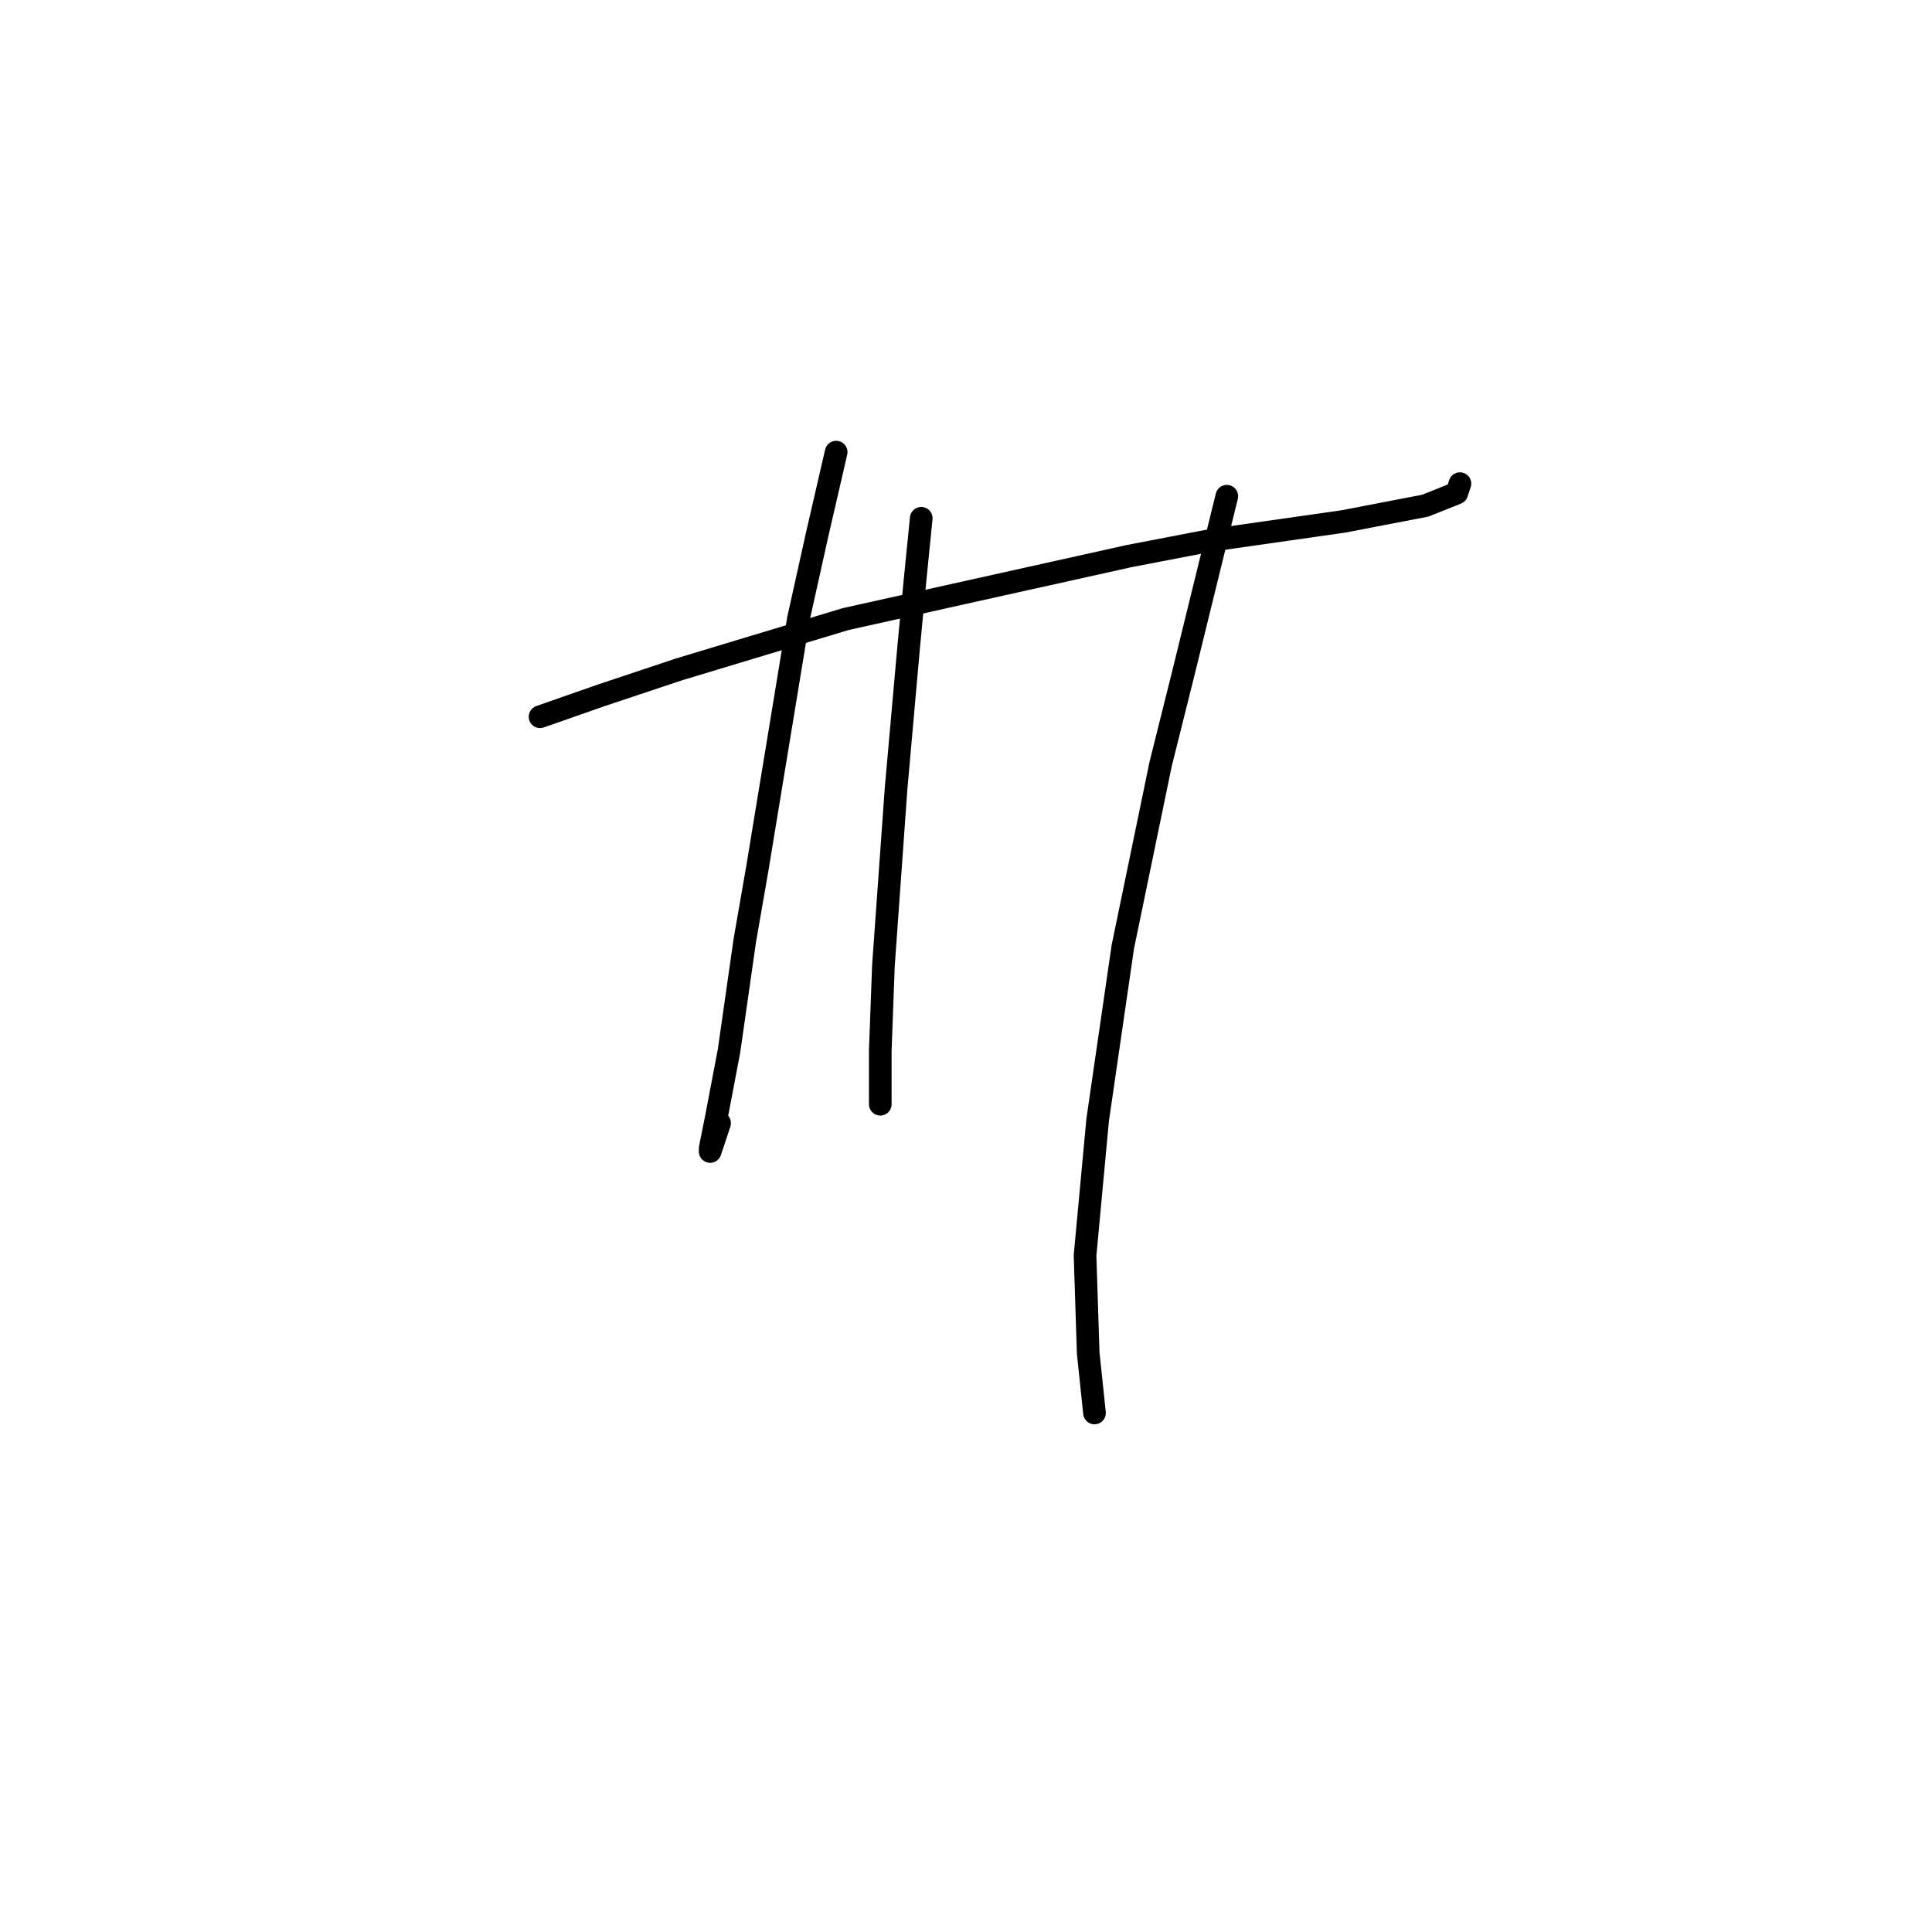 <?xml version="1.0" standalone="no"?>
    <svg width="256" height="256" xmlns="http://www.w3.org/2000/svg" version="1.1">
    <polyline stroke="black" stroke-width="3" stroke-linecap="round" fill="transparent" stroke-linejoin="round" points="71.558 94.973 79.907 92.051 89.925 88.711 112.049 82.032 149.618 73.684 160.471 71.597 178.004 69.092 188.857 67.005 193.031 65.335 193.448 64.083 193.448 64.083 " />
        <polyline stroke="black" stroke-width="3" stroke-linecap="round" fill="transparent" stroke-linejoin="round" points="110.797 59.908 108.292 70.762 105.788 82.032 100.361 115.01 98.691 124.61 96.604 139.221 94.935 147.987 94.1 152.161 94.1 152.578 95.352 148.821 95.352 148.821 " />
        <polyline stroke="black" stroke-width="3" stroke-linecap="round" fill="transparent" stroke-linejoin="round" points="122.068 68.675 121.233 77.023 120.398 85.789 118.728 104.574 117.058 127.95 116.641 139.221 116.641 146.317 116.641 146.317 " />
        <polyline stroke="black" stroke-width="3" stroke-linecap="round" fill="transparent" stroke-linejoin="round" points="162.559 65.753 156.714 89.546 153.792 101.234 148.783 125.445 145.444 148.404 143.774 166.354 144.192 179.294 145.026 187.225 145.026 187.225 " />
        </svg>